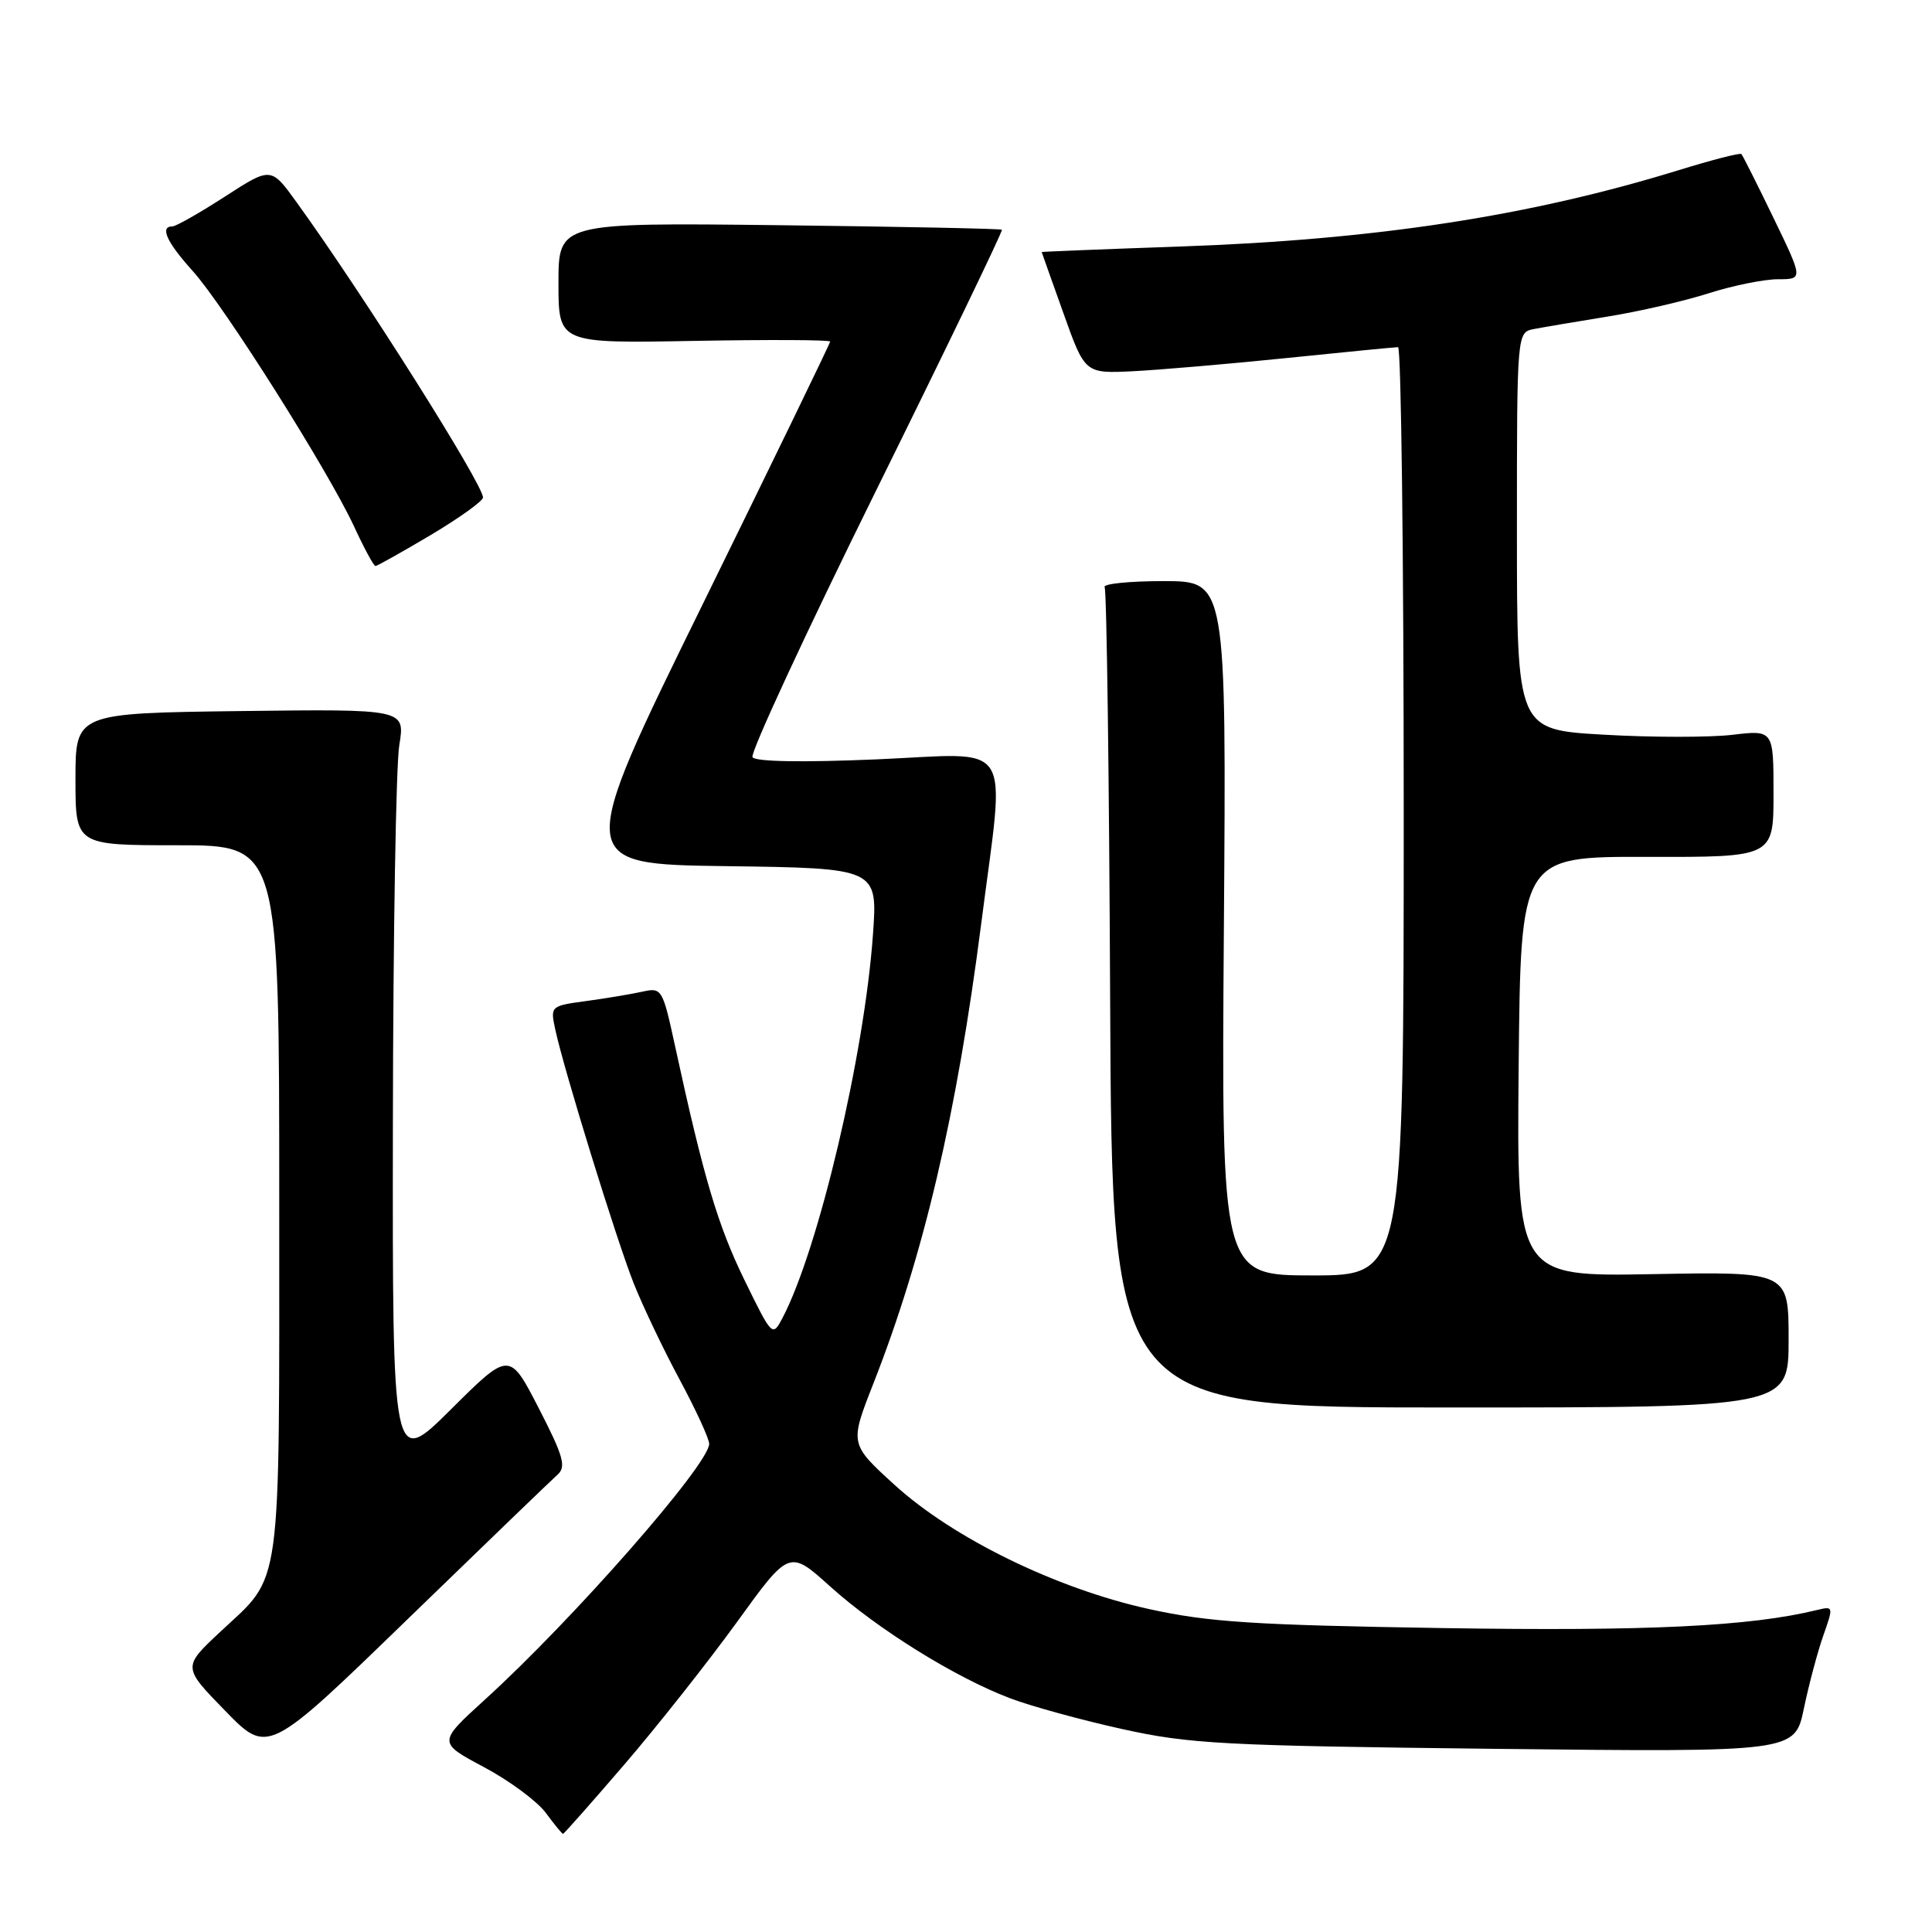 <?xml version="1.0" encoding="UTF-8" standalone="no"?>
<!DOCTYPE svg PUBLIC "-//W3C//DTD SVG 1.1//EN" "http://www.w3.org/Graphics/SVG/1.1/DTD/svg11.dtd" >
<svg xmlns="http://www.w3.org/2000/svg" xmlns:xlink="http://www.w3.org/1999/xlink" version="1.1" viewBox="0 0 256 256">
 <g >
 <path fill="currentColor"
d=" M 82.78 233.75 C 87.15 228.66 93.84 220.19 97.66 214.92 C 104.59 205.33 104.59 205.33 110.04 210.25 C 116.31 215.89 126.57 222.27 133.82 225.02 C 136.57 226.07 143.24 227.90 148.66 229.10 C 157.62 231.09 162.06 231.32 198.16 231.73 C 237.82 232.17 237.82 232.17 239.02 226.40 C 239.68 223.23 240.84 218.87 241.60 216.71 C 242.96 212.86 242.95 212.80 240.74 213.34 C 231.89 215.50 218.36 216.16 191.22 215.73 C 166.04 215.33 160.08 214.94 152.17 213.19 C 139.92 210.48 126.30 203.82 118.54 196.76 C 112.59 191.33 112.59 191.33 115.69 183.42 C 122.39 166.37 126.76 147.73 130.02 122.36 C 133.21 97.51 134.68 99.82 116.15 100.62 C 106.32 101.04 100.07 100.93 99.71 100.33 C 99.38 99.80 106.74 83.92 116.07 65.03 C 125.40 46.15 132.91 30.58 132.76 30.44 C 132.62 30.30 119.34 30.03 103.25 29.84 C 74.00 29.50 74.00 29.50 74.00 37.50 C 74.00 45.50 74.00 45.50 92.00 45.17 C 101.90 44.99 110.00 45.03 110.00 45.26 C 110.00 45.49 102.39 61.17 93.10 80.09 C 76.20 114.50 76.20 114.50 96.25 114.77 C 116.30 115.04 116.30 115.04 115.67 123.85 C 114.54 139.76 108.47 165.50 103.70 174.61 C 102.35 177.17 102.33 177.15 98.63 169.58 C 95.09 162.31 93.24 156.06 89.46 138.66 C 87.80 131.00 87.69 130.83 85.13 131.40 C 83.68 131.72 80.34 132.28 77.70 132.64 C 72.95 133.28 72.91 133.32 73.57 136.39 C 74.71 141.72 81.67 164.23 83.95 170.00 C 85.15 173.03 87.90 178.80 90.07 182.83 C 92.23 186.86 93.99 190.68 93.97 191.33 C 93.91 194.09 75.88 214.65 64.25 225.21 C 58.01 230.89 58.01 230.89 64.12 234.15 C 67.49 235.94 71.17 238.67 72.31 240.20 C 73.45 241.74 74.48 243.00 74.60 243.00 C 74.73 243.00 78.40 238.84 82.78 233.75 Z  M 73.89 195.39 C 75.05 194.35 74.66 192.95 71.39 186.60 C 67.50 179.05 67.50 179.05 59.75 186.75 C 52.00 194.45 52.00 194.45 52.06 148.98 C 52.09 123.96 52.47 101.35 52.91 98.72 C 53.69 93.95 53.69 93.95 31.85 94.22 C 10.00 94.50 10.00 94.50 10.00 103.25 C 10.00 112.00 10.00 112.00 23.50 112.00 C 37.00 112.00 37.00 112.00 37.00 159.05 C 37.00 211.89 37.46 208.49 29.18 216.23 C 24.19 220.90 24.19 220.90 29.85 226.70 C 35.50 232.50 35.50 232.50 54.00 214.56 C 64.17 204.70 73.12 196.07 73.89 195.39 Z  M 237.00 177.50 C 237.00 168.50 237.00 168.50 218.99 168.83 C 200.97 169.16 200.97 169.16 201.23 141.33 C 201.50 113.50 201.50 113.50 218.25 113.54 C 235.00 113.58 235.00 113.58 235.00 105.15 C 235.00 96.72 235.00 96.72 229.52 97.37 C 226.51 97.72 218.86 97.72 212.52 97.35 C 201.00 96.70 201.00 96.70 201.00 70.37 C 201.00 44.04 201.00 44.04 203.25 43.60 C 204.49 43.36 208.88 42.62 213.00 41.95 C 217.12 41.29 223.15 39.90 226.38 38.87 C 229.61 37.84 233.76 37.00 235.59 37.00 C 238.93 37.00 238.93 37.00 234.99 28.86 C 232.83 24.39 230.91 20.58 230.74 20.41 C 230.56 20.23 226.84 21.19 222.46 22.54 C 202.69 28.64 182.24 31.77 156.25 32.67 C 146.21 33.02 138.01 33.35 138.03 33.40 C 138.04 33.46 139.34 37.10 140.91 41.50 C 143.76 49.50 143.76 49.50 150.13 49.19 C 153.63 49.01 162.80 48.23 170.50 47.44 C 178.20 46.65 184.84 46.00 185.25 46.00 C 185.66 46.00 186.00 73.67 186.00 107.50 C 186.00 169.00 186.00 169.00 173.92 169.00 C 161.84 169.00 161.84 169.00 162.17 123.00 C 162.50 77.00 162.50 77.00 154.19 77.00 C 149.62 77.00 146.10 77.36 146.37 77.80 C 146.64 78.23 146.97 102.87 147.10 132.55 C 147.34 186.50 147.34 186.50 192.17 186.50 C 237.00 186.50 237.00 186.50 237.00 177.50 Z  M 57.08 70.89 C 60.88 68.62 64.00 66.39 64.00 65.92 C 64.00 64.16 48.07 38.92 39.30 26.80 C 35.91 22.10 35.91 22.10 29.80 26.05 C 26.44 28.22 23.31 30.00 22.84 30.00 C 21.14 30.00 22.09 32.09 25.51 35.88 C 29.68 40.50 43.47 62.33 46.92 69.77 C 48.25 72.65 49.52 75.00 49.75 75.00 C 49.97 75.00 53.27 73.15 57.08 70.89 Z "/>
</g>
</svg>